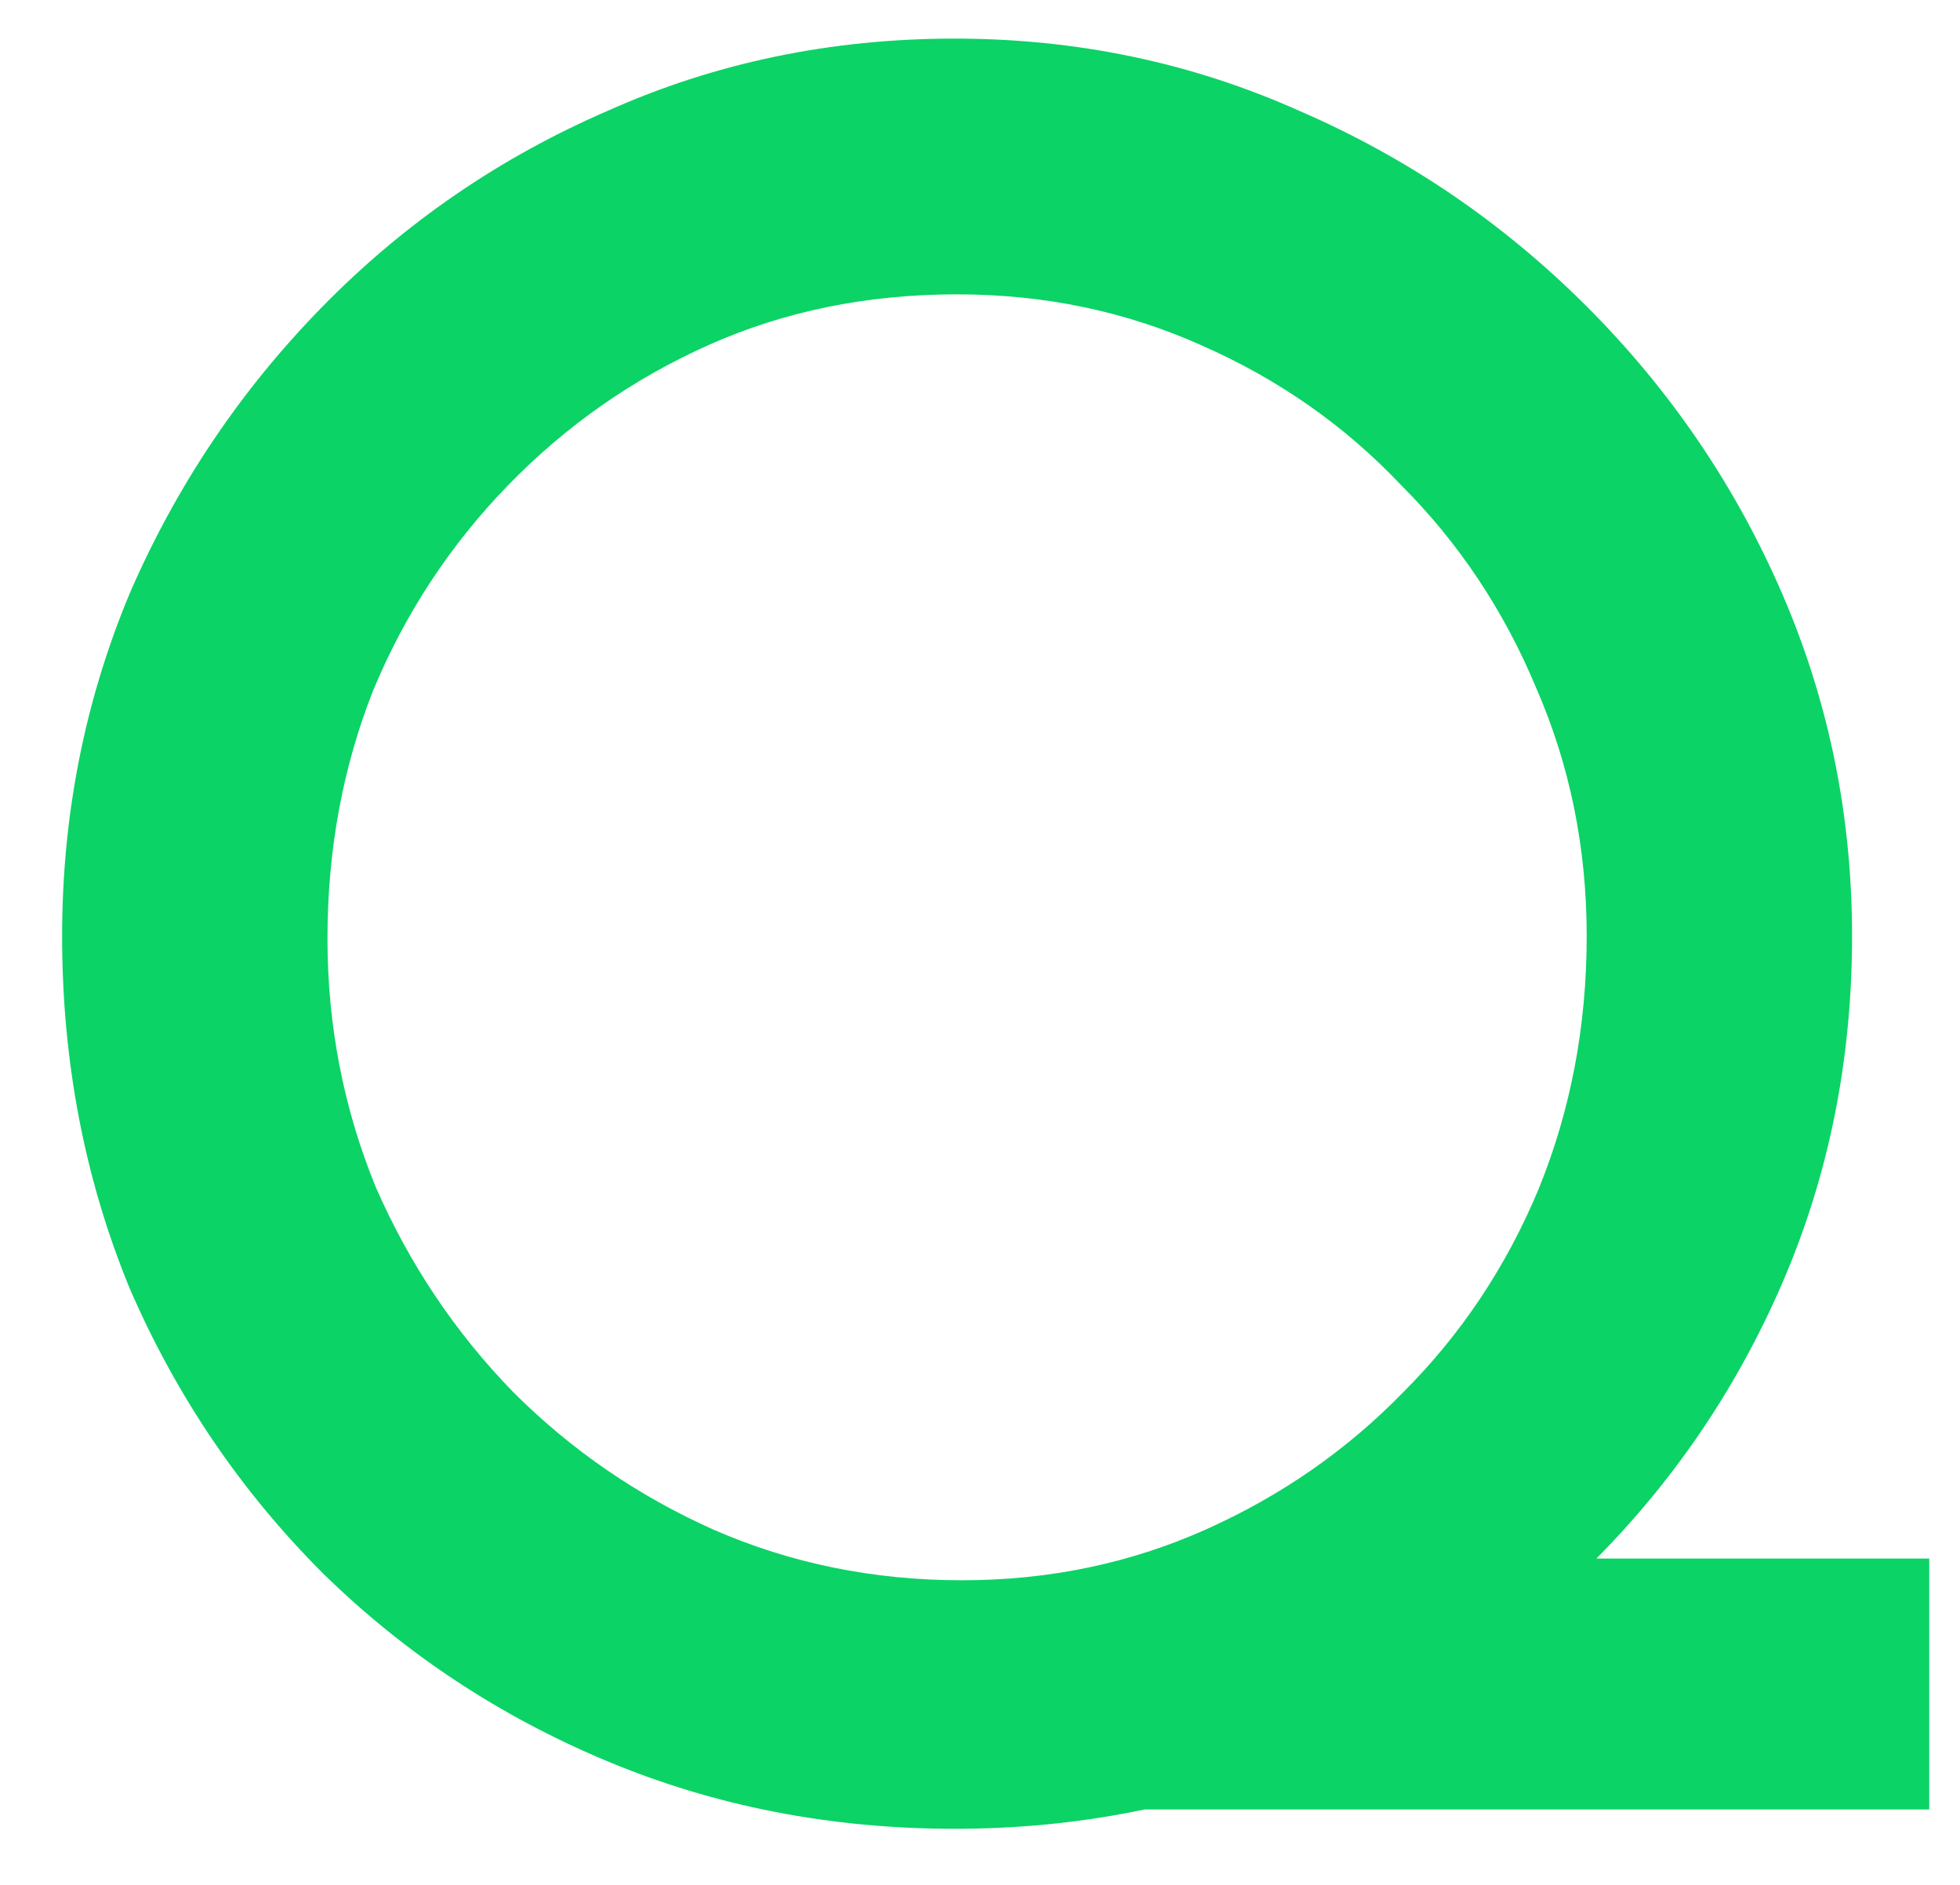<svg width="26" height="25" viewBox="0 0 26 25" fill="none" xmlns="http://www.w3.org/2000/svg">
<path d="M17.784 20.672H25.592V24H13.272L17.784 20.672ZM0.824 12.416C0.824 10.816 1.123 9.301 1.72 7.872C2.339 6.443 3.192 5.173 4.28 4.064C5.368 2.955 6.627 2.091 8.056 1.472C9.485 0.832 11.021 0.512 12.664 0.512C14.285 0.512 15.811 0.832 17.24 1.472C18.669 2.091 19.939 2.955 21.048 4.064C22.157 5.173 23.021 6.443 23.64 7.872C24.259 9.301 24.568 10.816 24.568 12.416C24.568 14.059 24.259 15.595 23.64 17.024C23.021 18.453 22.157 19.712 21.048 20.8C19.96 21.888 18.691 22.741 17.24 23.36C15.811 23.957 14.285 24.256 12.664 24.256C11.021 24.256 9.485 23.957 8.056 23.36C6.627 22.763 5.368 21.931 4.28 20.864C3.192 19.776 2.339 18.517 1.72 17.088C1.123 15.637 0.824 14.08 0.824 12.416ZM4.344 12.448C4.344 13.6 4.557 14.699 4.984 15.744C5.432 16.768 6.04 17.675 6.808 18.464C7.576 19.232 8.461 19.84 9.464 20.288C10.488 20.736 11.587 20.96 12.76 20.96C13.912 20.96 14.989 20.736 15.992 20.288C16.995 19.84 17.869 19.232 18.616 18.464C19.384 17.696 19.981 16.8 20.408 15.776C20.835 14.731 21.048 13.611 21.048 12.416C21.048 11.243 20.824 10.144 20.376 9.12C19.949 8.096 19.352 7.2 18.584 6.432C17.837 5.643 16.952 5.024 15.928 4.576C14.925 4.128 13.848 3.904 12.696 3.904C11.501 3.904 10.403 4.128 9.4 4.576C8.397 5.024 7.512 5.643 6.744 6.432C5.976 7.221 5.379 8.128 4.952 9.152C4.547 10.176 4.344 11.275 4.344 12.448Z" fill="#0BD366"/>
</svg>
